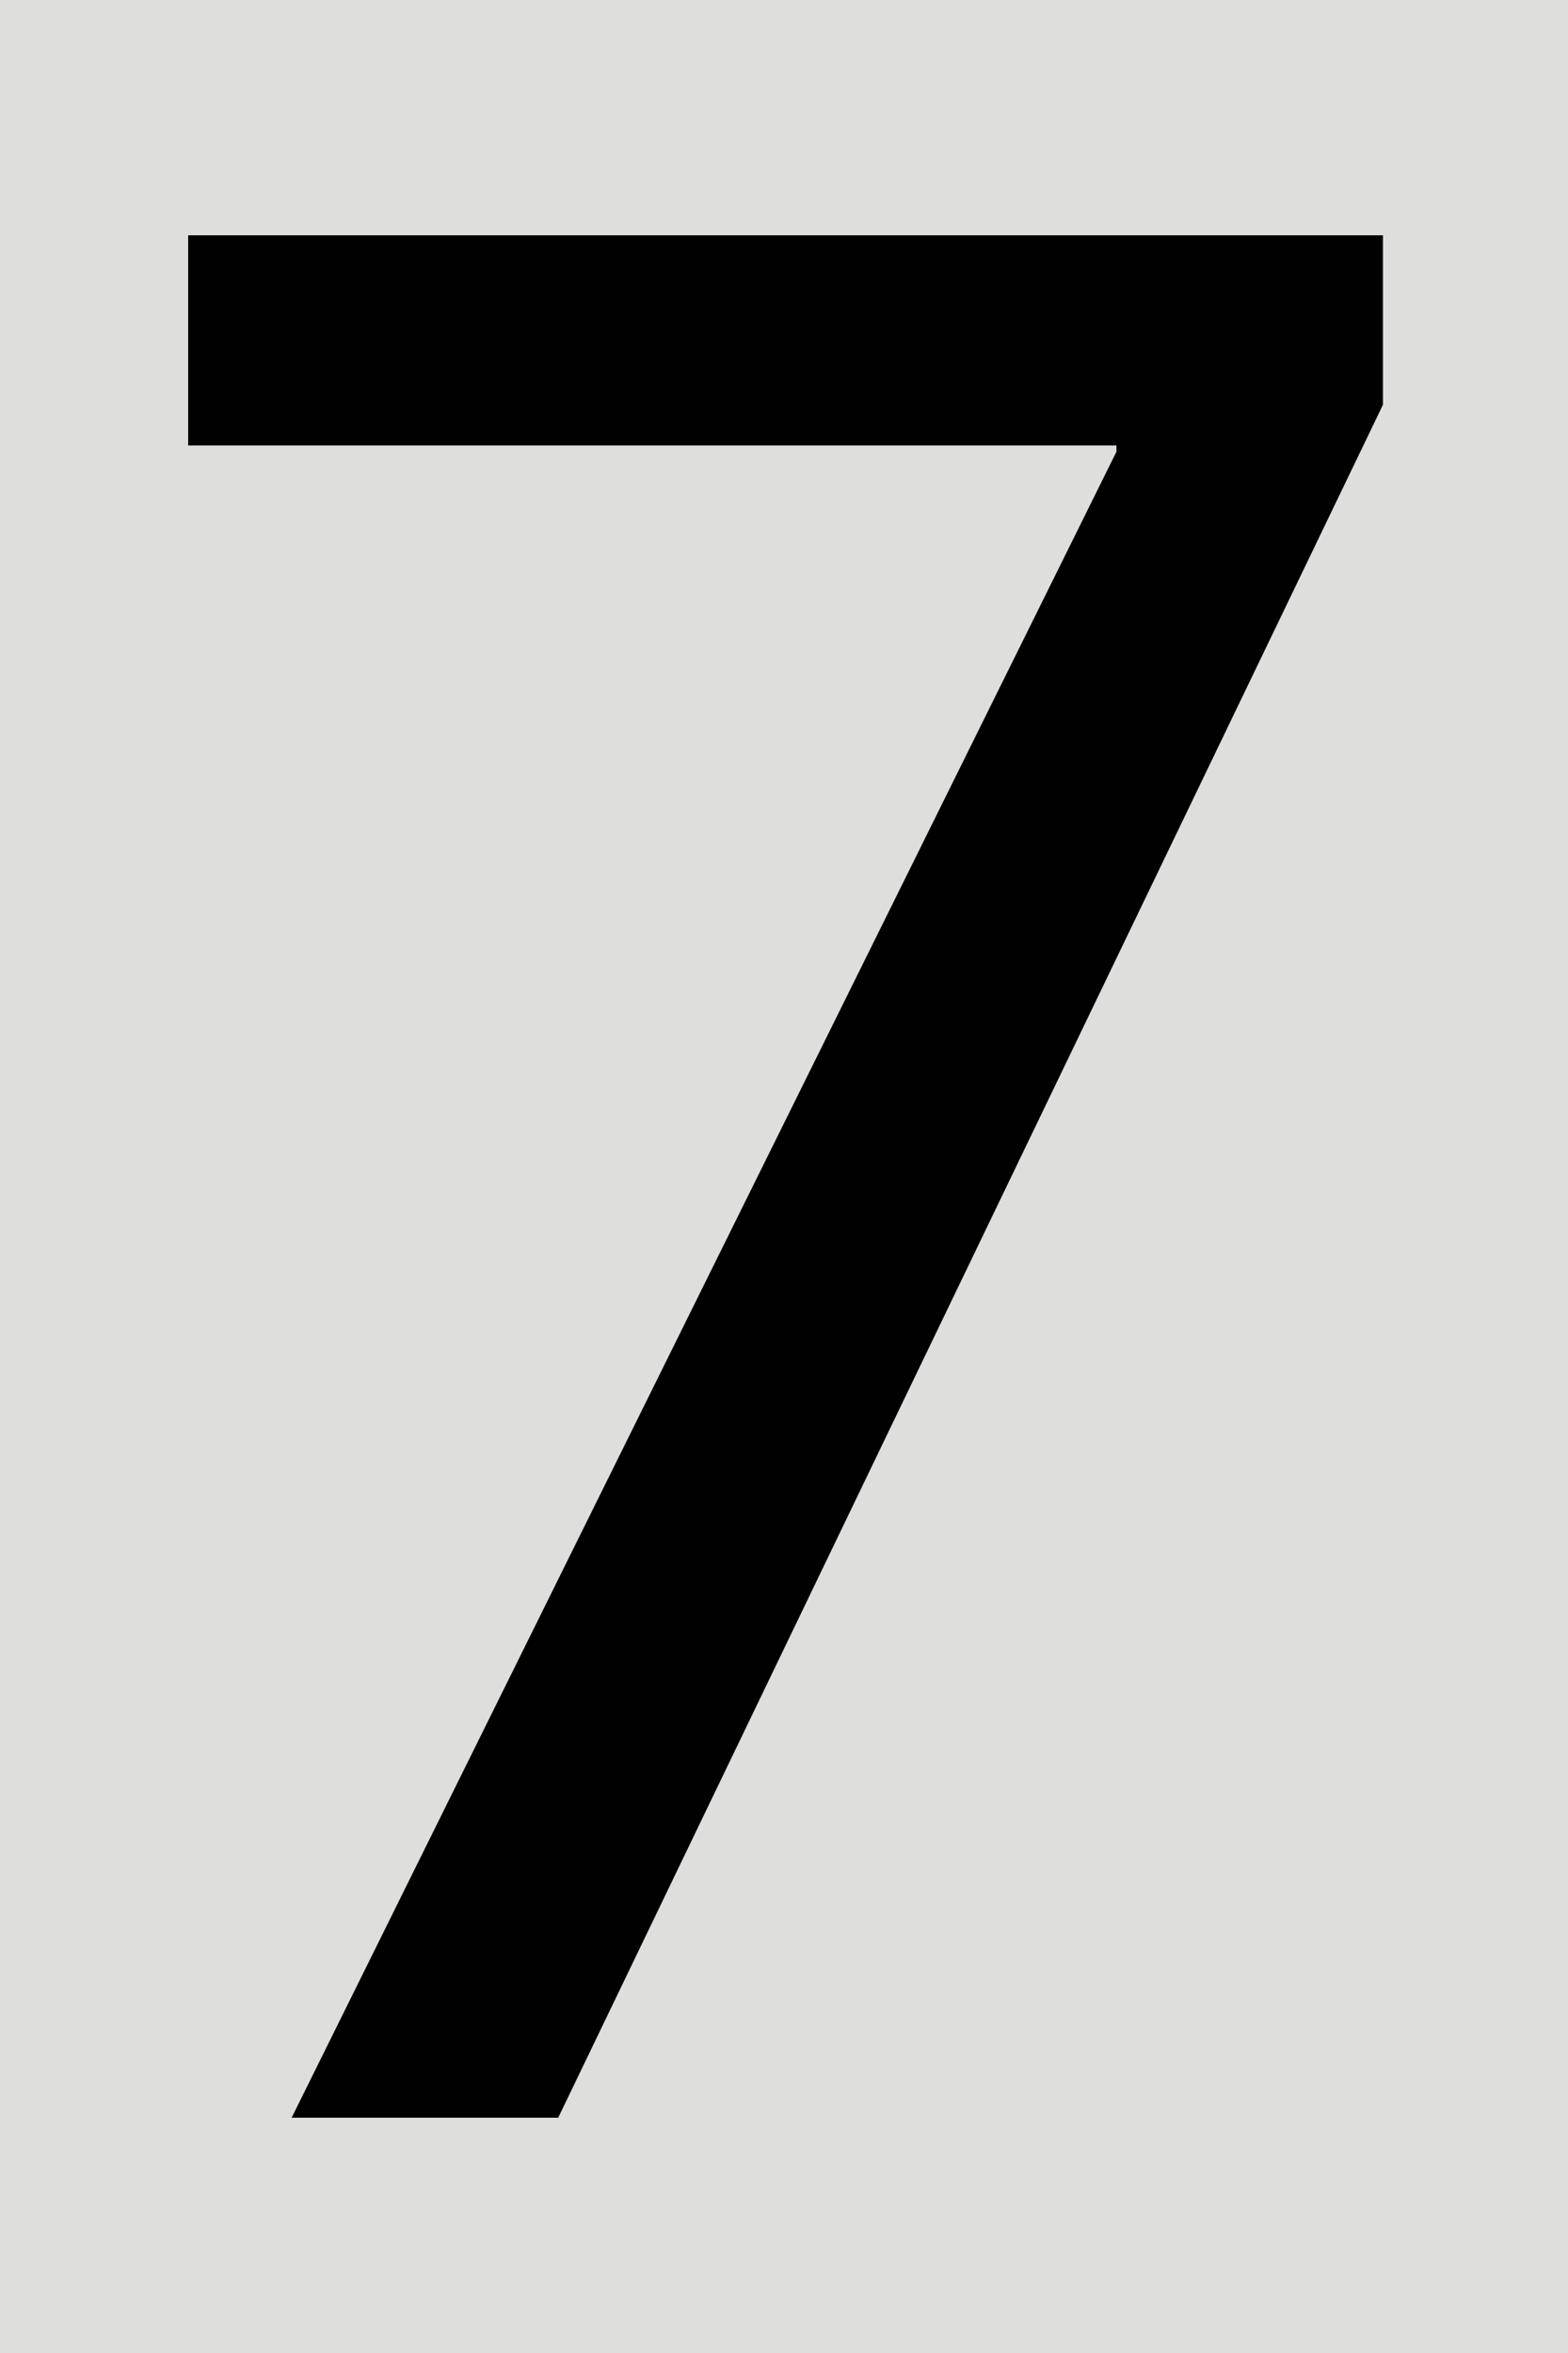 <svg xmlns="http://www.w3.org/2000/svg" viewBox="0 0 50 75" enable-background="new 0 0 50 75">
 <rect fill="#dededd" width="50" height="75"/>
 <path fill="#010101" d="M44.1,7.5v5.4L17.8,67.5H9.3l26.3-53.1v-0.2H6V7.5H44.1z"/>
</svg>
